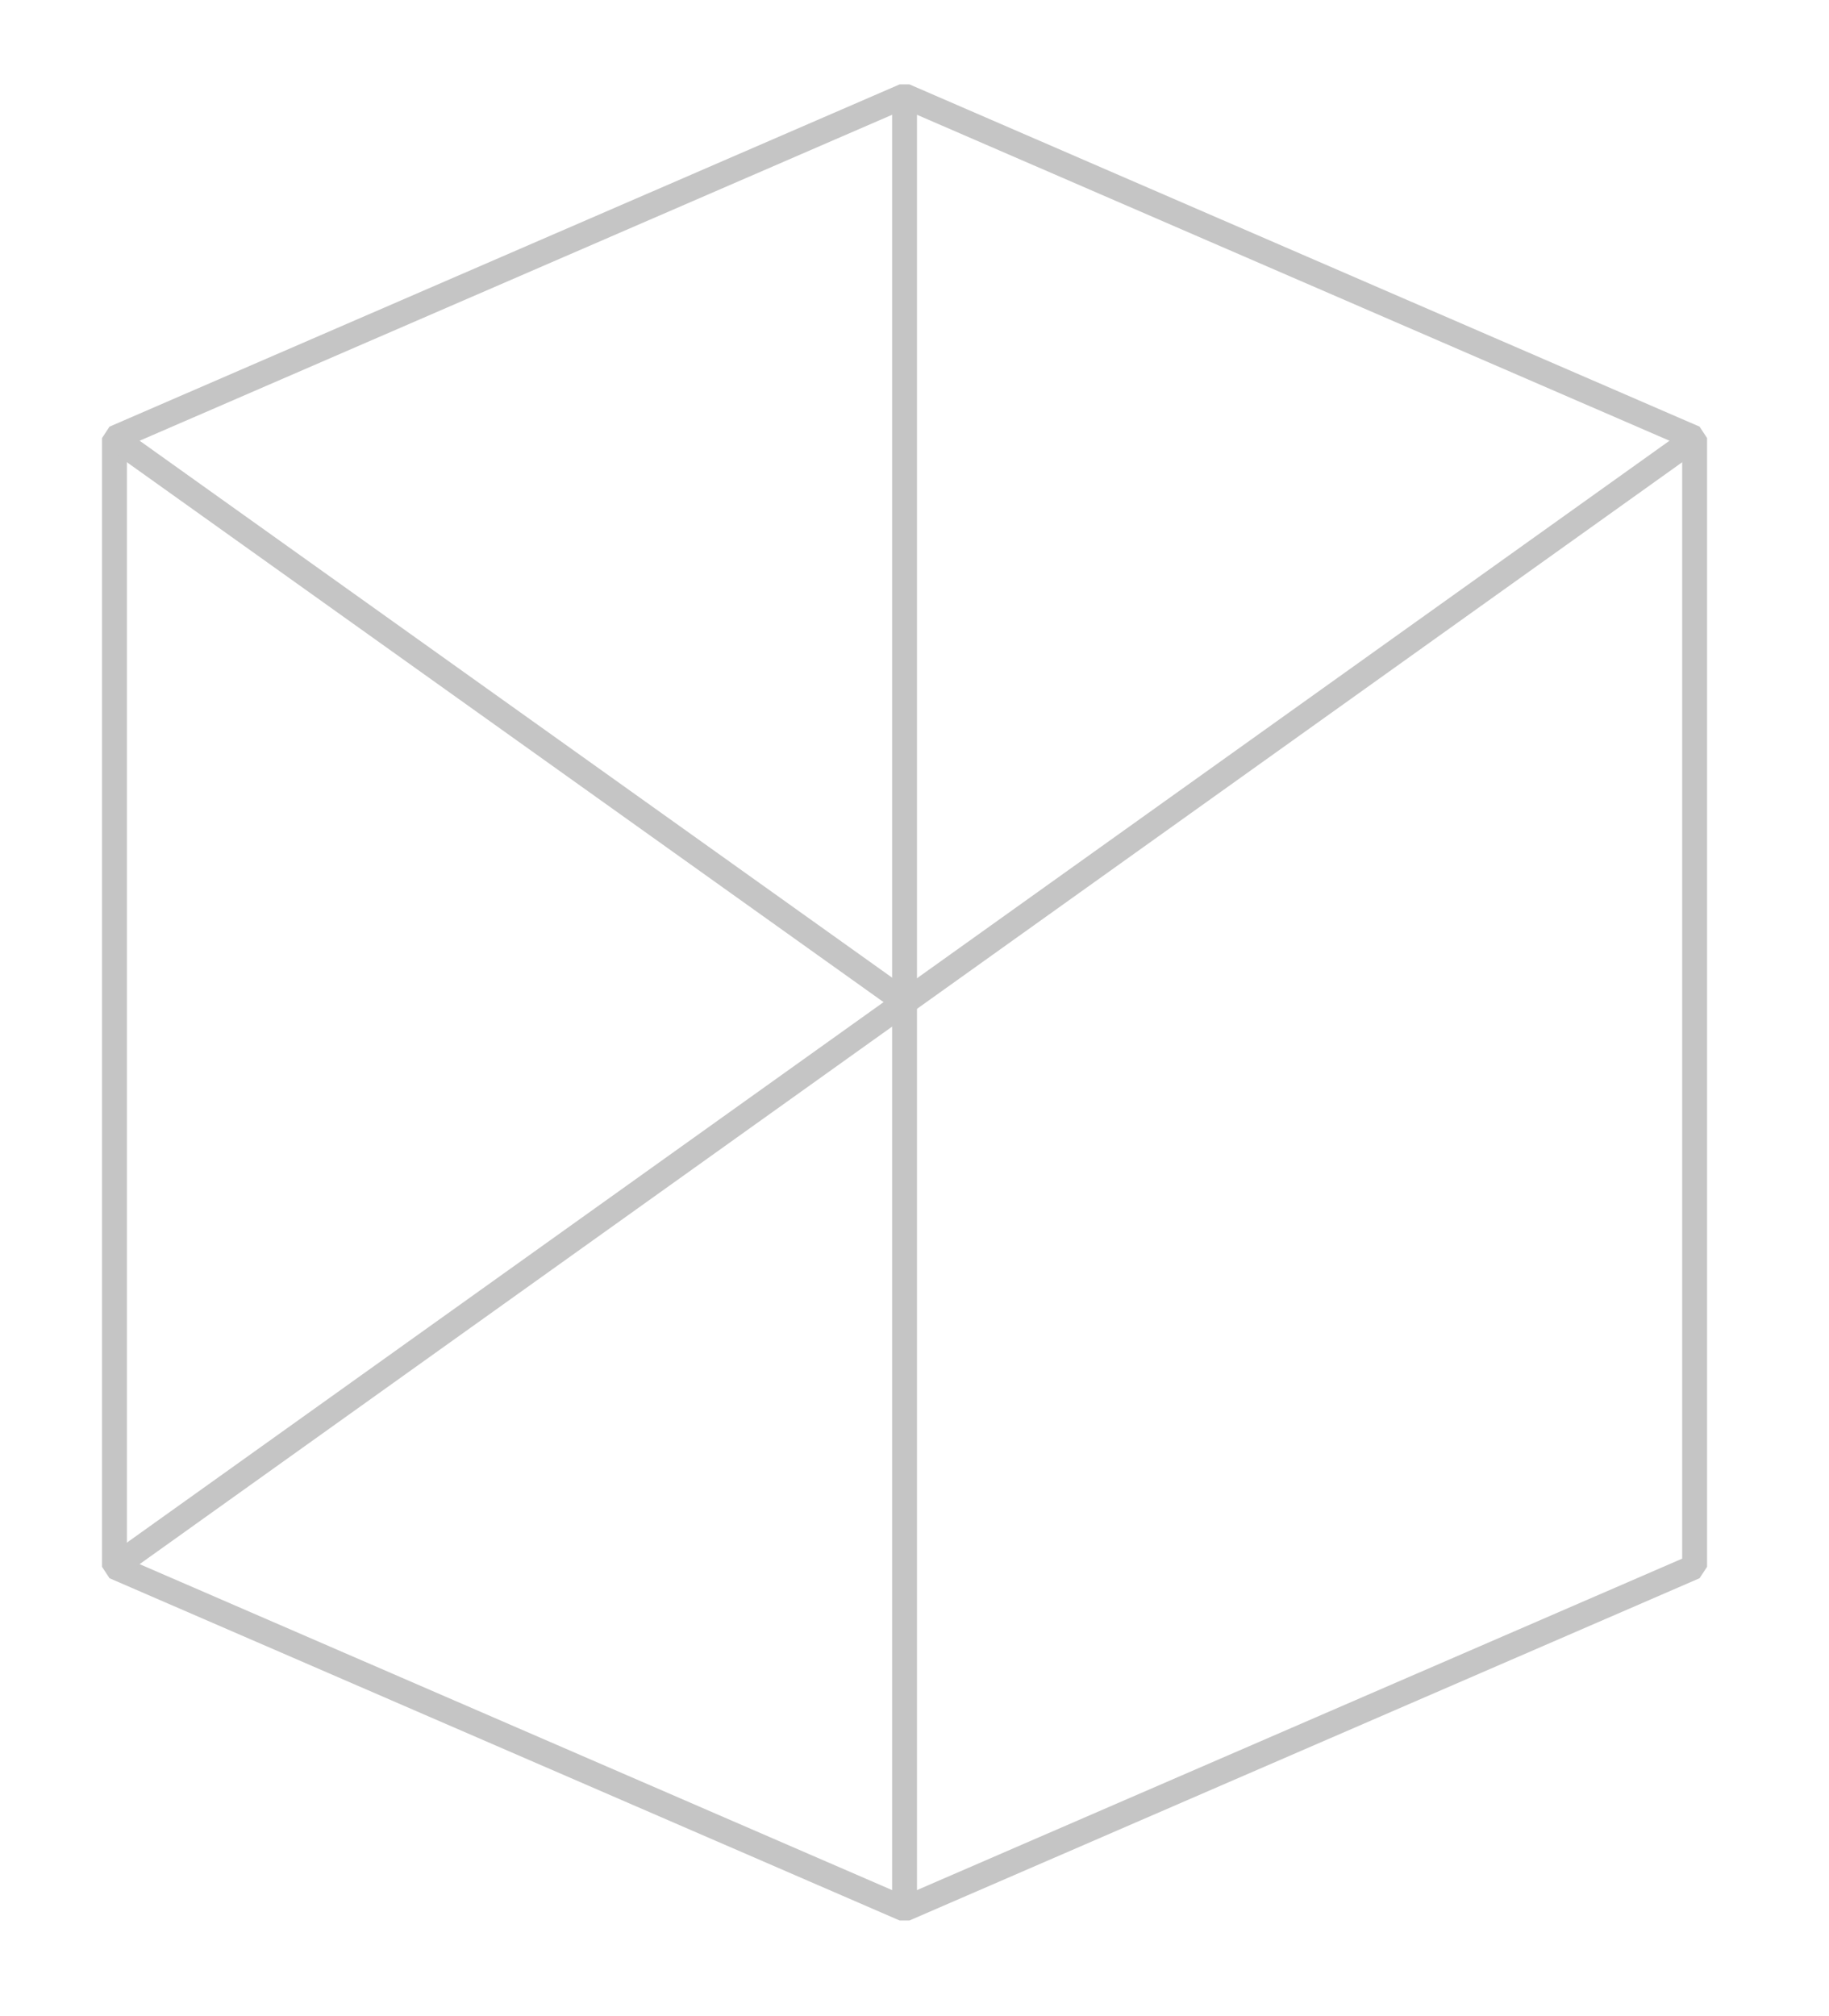 <?xml version="1.0" encoding="utf-8"?>
<!-- Generator: Adobe Illustrator 18.0.0, SVG Export Plug-In . SVG Version: 6.00 Build 0)  -->
<!DOCTYPE svg PUBLIC "-//W3C//DTD SVG 1.1//EN" "http://www.w3.org/Graphics/SVG/1.1/DTD/svg11.dtd">
<svg version="1.1" id="Calque_1" xmlns="http://www.w3.org/2000/svg" xmlns:xlink="http://www.w3.org/1999/xlink" x="0px" y="0px"
	 viewBox="229 327 147 162" enable-background="new 229 327 147 162" xml:space="preserve">
<g>
	<polygon fill="none" stroke-width="2" stroke="#C5C5C5" stroke-linejoin="bevel" stroke-miterlimit="10" points="301.7,334.7 238.2,362.2
		238.2,452.9 301.7,480.4 365.2,452.9 365.2,362.2 	"/>
	<line fill="none" stroke-width="2" stroke="#C5C5C5" stroke-linejoin="bevel" stroke-miterlimit="10" x1="238.2" y1="452.9" x2="365.2" y2="362.2"/>
	<line fill="none" stroke-width="2" stroke="#C5C5C5" stroke-linejoin="bevel" stroke-miterlimit="10" x1="301.7" y1="407.5" x2="238.2" y2="362.2"/>
	<line fill="none" stroke-width="2" stroke="#C5C5C5" stroke-linejoin="bevel" stroke-miterlimit="10" x1="301.7" y1="334.7" x2="301.7" y2="480.4"/>
</g>
</svg>
